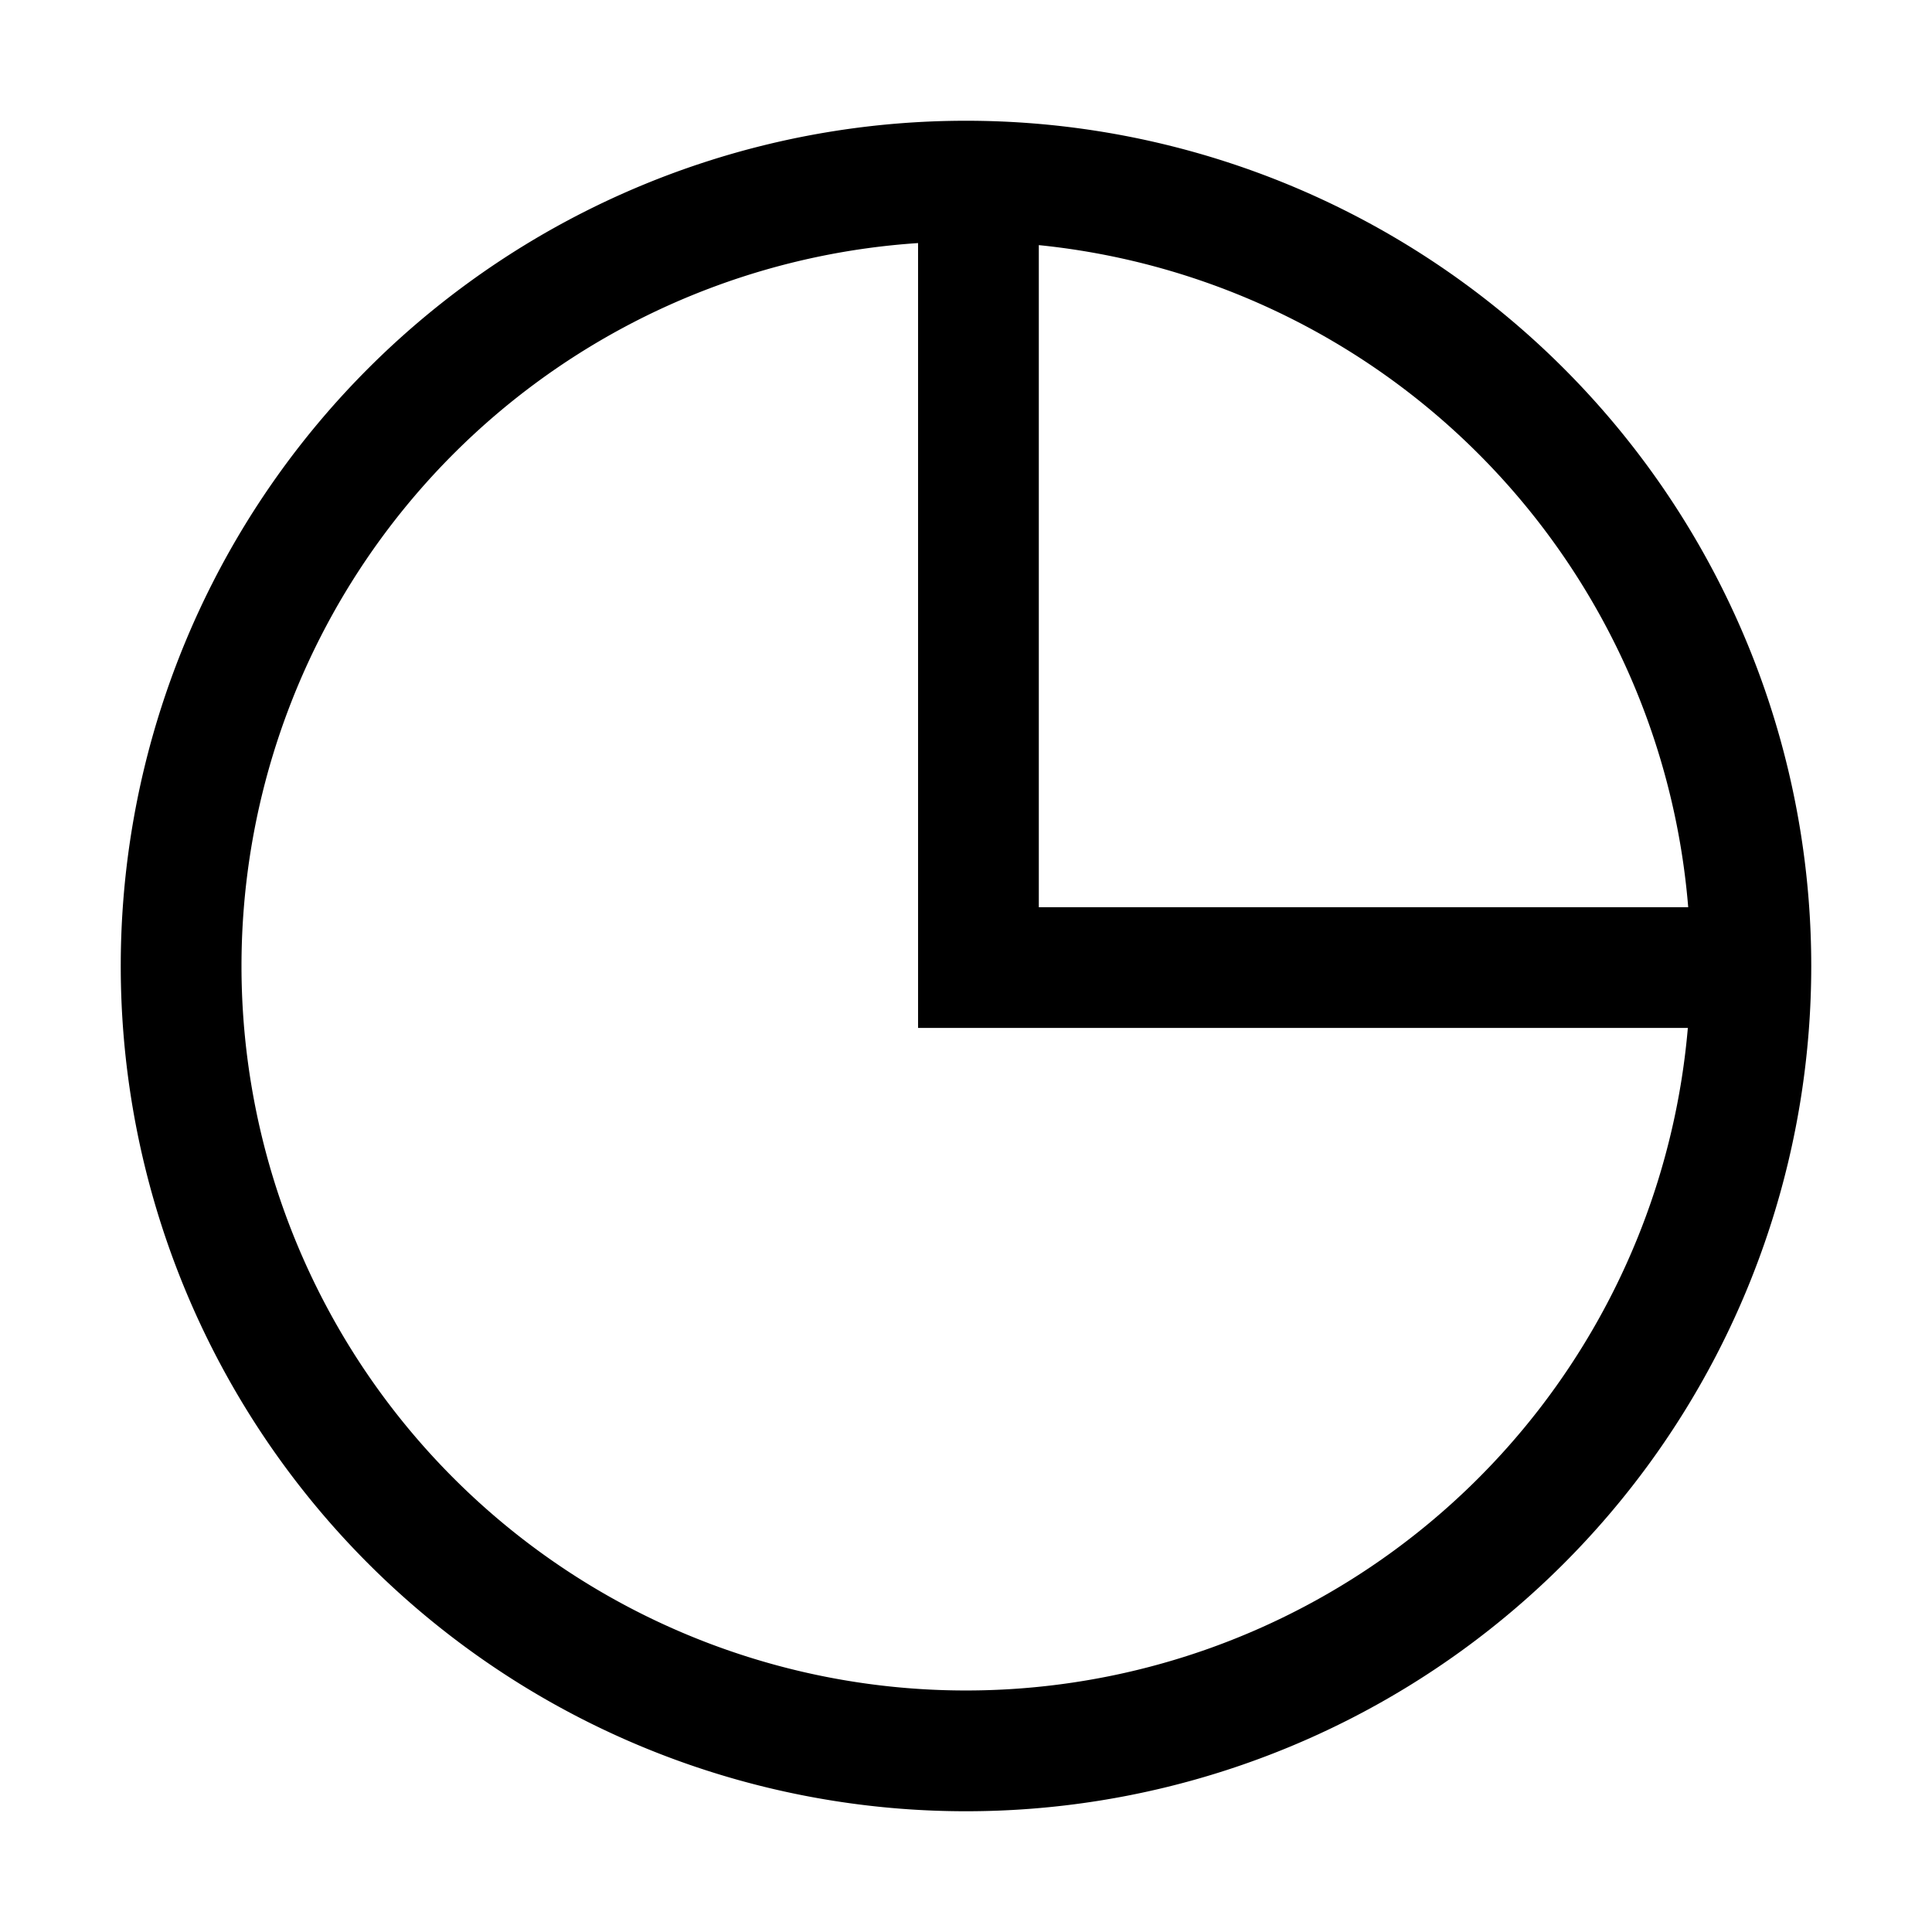 <?xml version="1.0" standalone="no"?><!DOCTYPE svg PUBLIC "-//W3C//DTD SVG 1.1//EN" "http://www.w3.org/Graphics/SVG/1.1/DTD/svg11.dtd"><svg t="1589597105651" class="icon" viewBox="0 0 1024 1024" version="1.1" xmlns="http://www.w3.org/2000/svg" p-id="7193" xmlns:xlink="http://www.w3.org/1999/xlink" width="200" height="200"><defs><style type="text/css"></style></defs><path d="M894.592 544.832H486.592v-416a384 384 0 1 0 408 416z m0.192-64A384.128 384.128 0 0 0 550.592 129.92v350.912h344.192zM512 960A448 448 0 1 1 512 64a448 448 0 0 1 0 896z" p-id="7194"></path></svg>
